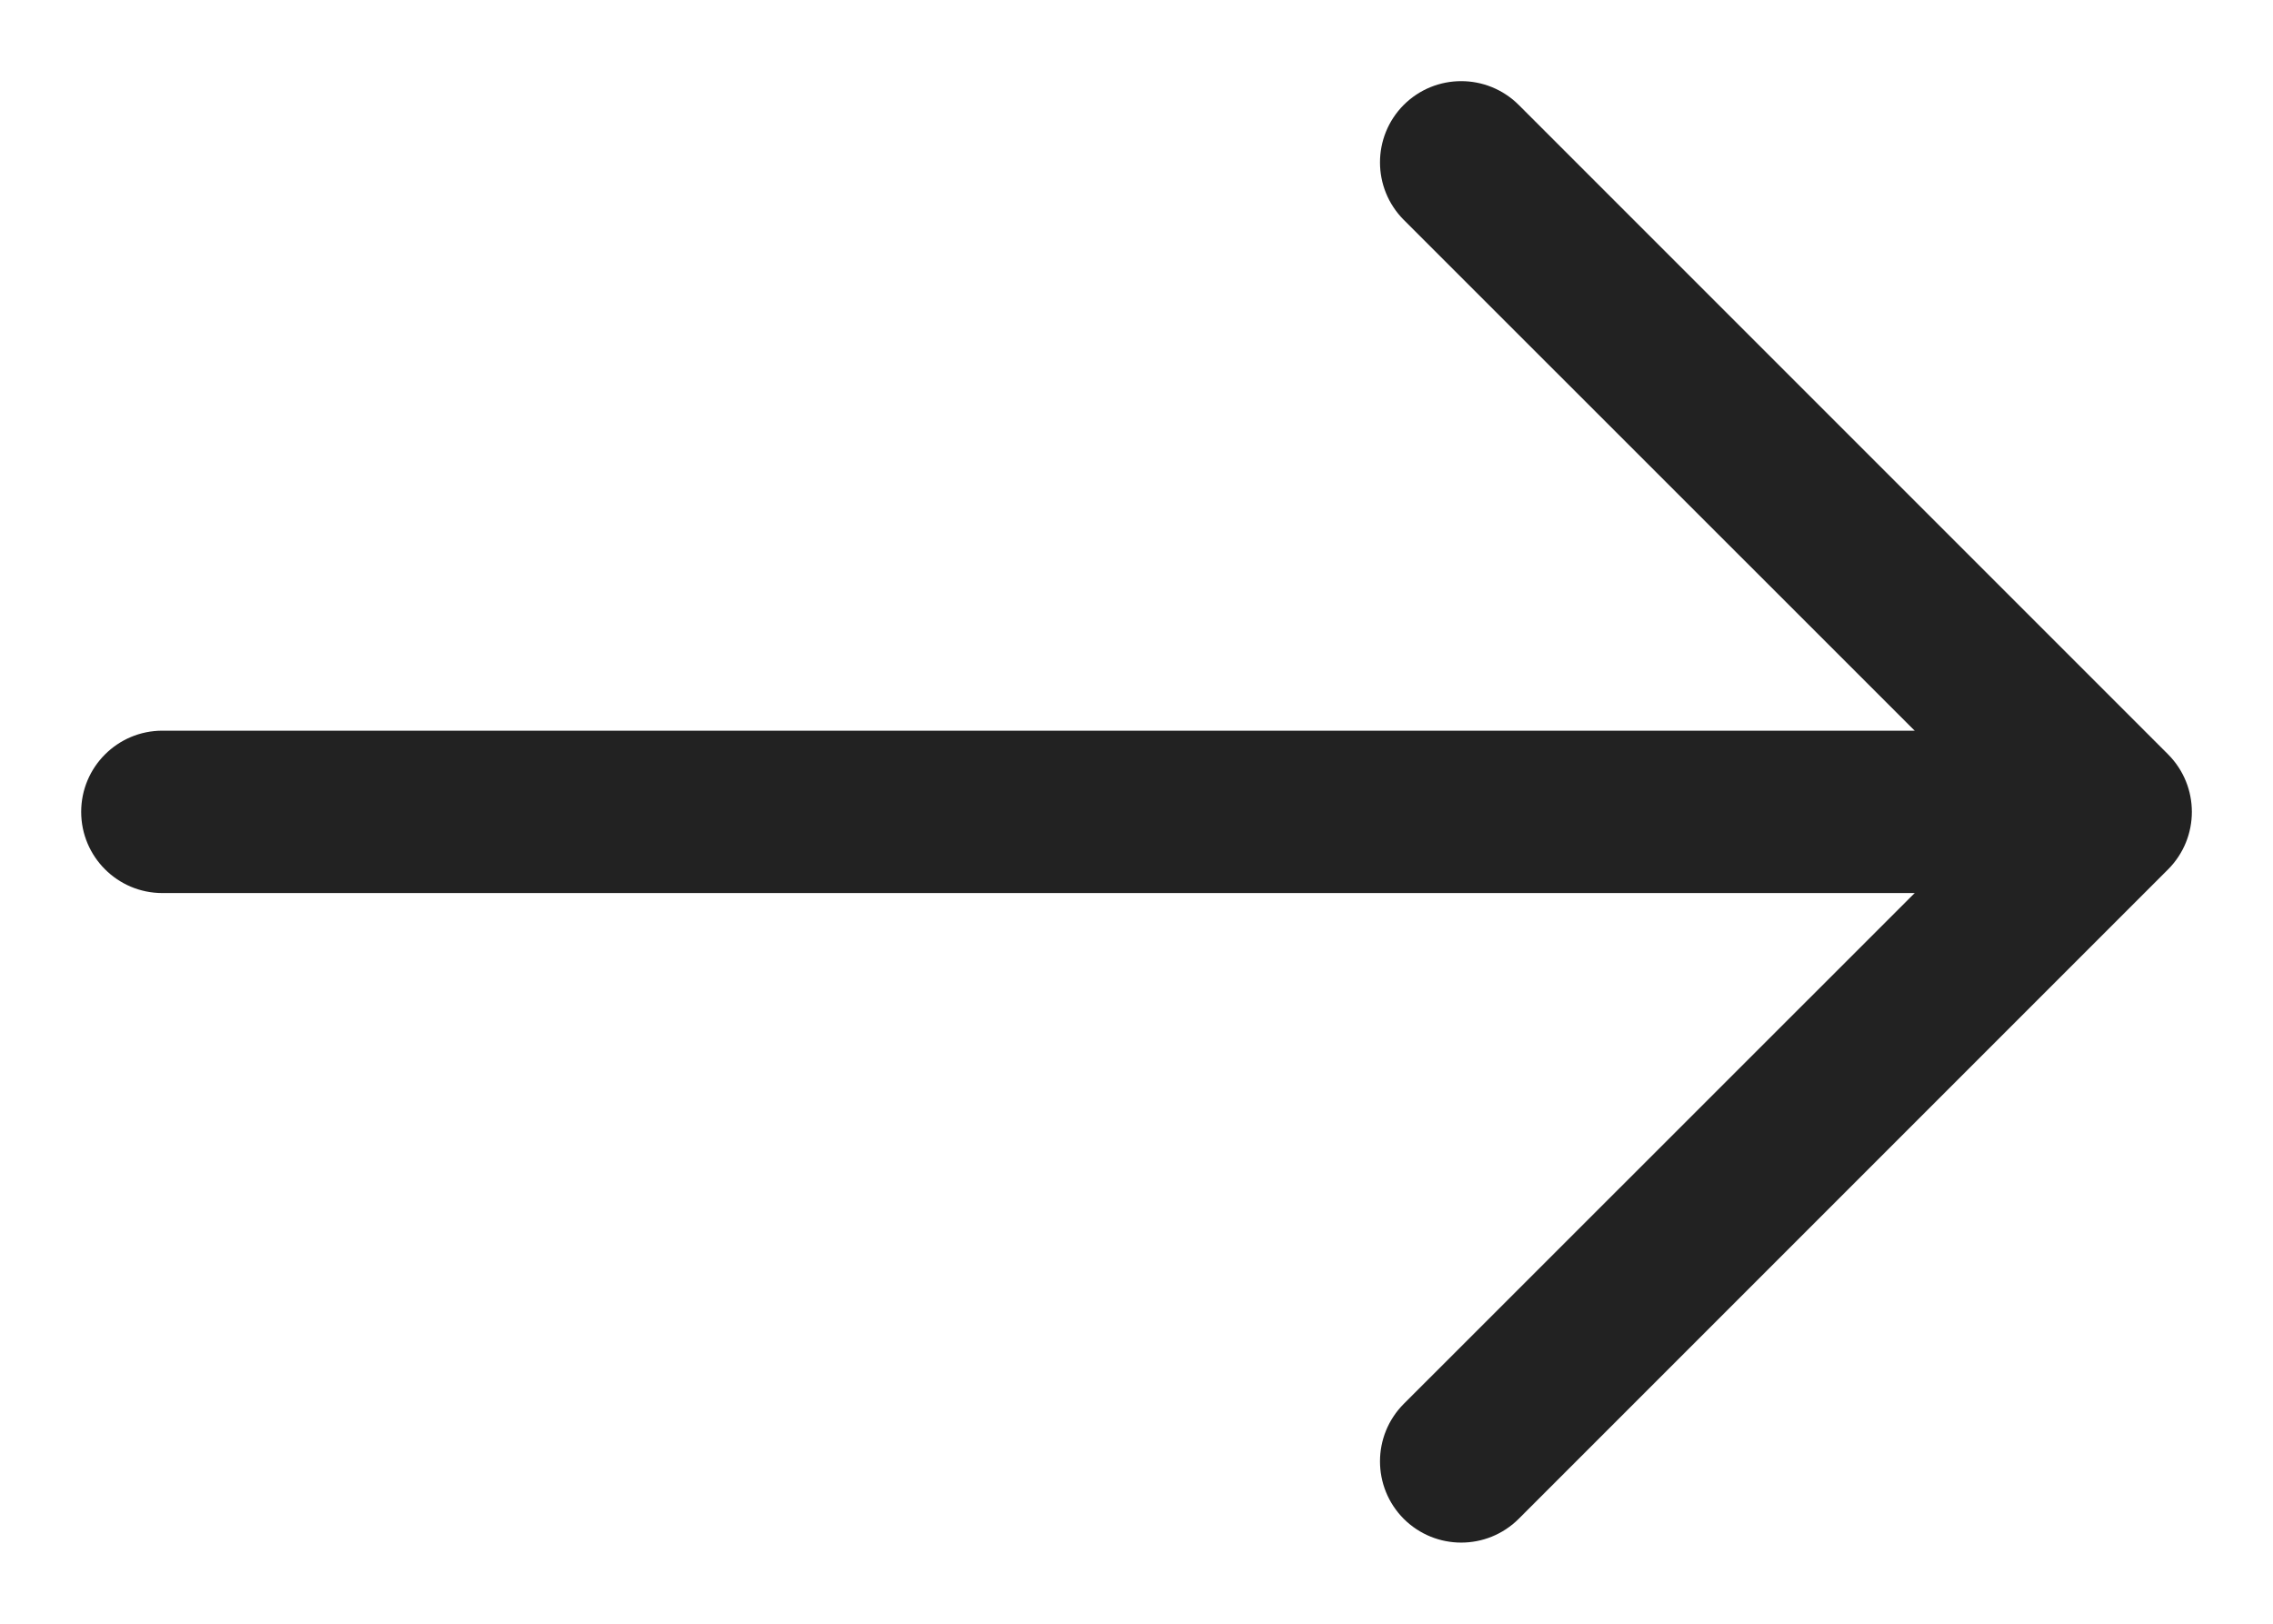 <svg width="14" height="10" viewBox="0 0 14 10" fill="none" xmlns="http://www.w3.org/2000/svg">
<path fill-rule="evenodd" clip-rule="evenodd" d="M8.646 0.646C8.451 0.842 8.451 1.158 8.646 1.354L11.793 4.5H1C0.724 4.5 0.5 4.724 0.5 5C0.5 5.276 0.724 5.5 1 5.5H11.793L8.646 8.646C8.451 8.842 8.451 9.158 8.646 9.354C8.842 9.549 9.158 9.549 9.354 9.354L13.354 5.354C13.549 5.158 13.549 4.842 13.354 4.646L9.354 0.646C9.158 0.451 8.842 0.451 8.646 0.646Z" fill="#222222"/>
</svg>
